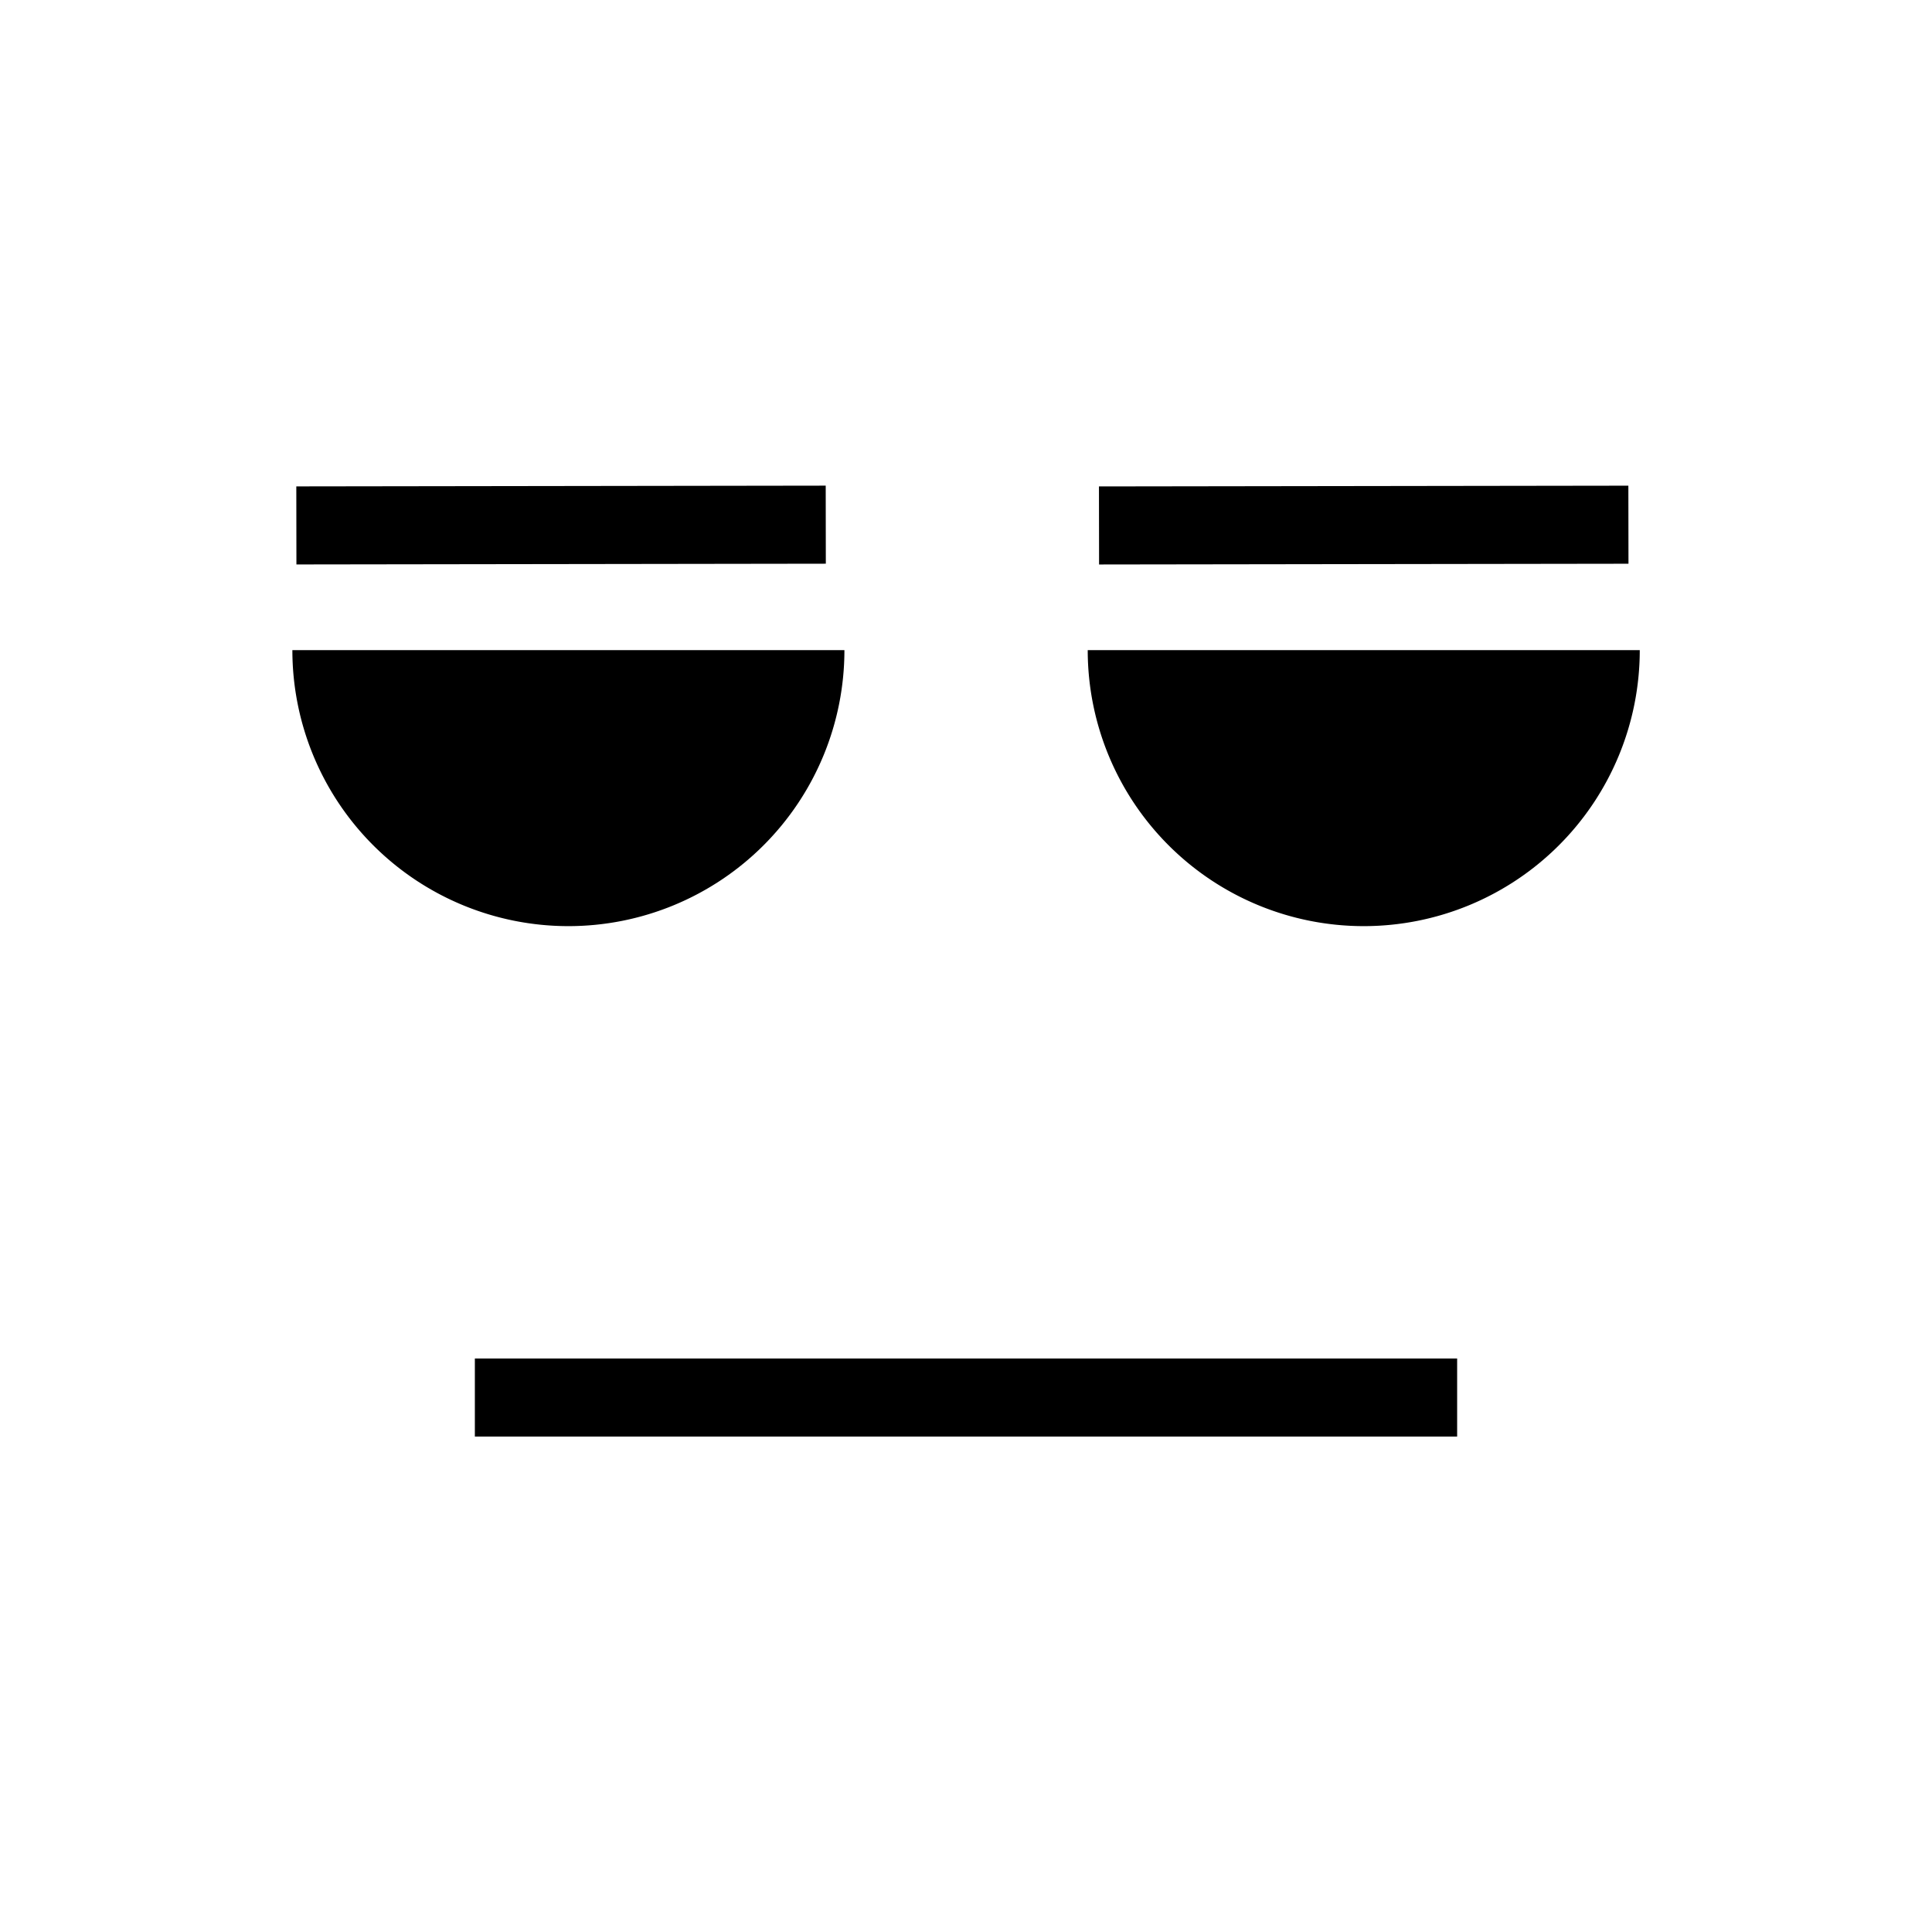 <?xml version="1.0" encoding="UTF-8" standalone="no"?>
<svg
   xmlns:dc="http://purl.org/dc/elements/1.1/"
   xmlns:cc="http://creativecommons.org/ns#"
   xmlns:rdf="http://www.w3.org/1999/02/22-rdf-syntax-ns#"
   xmlns:svg="http://www.w3.org/2000/svg"
   xmlns="http://www.w3.org/2000/svg"
   xmlns:sodipodi="http://sodipodi.sourceforge.net/DTD/sodipodi-0.dtd"
   xmlns:inkscape="http://www.inkscape.org/namespaces/inkscape"
   width="100"
   height="100"
   viewBox="0 0 26.458 26.458"
   version="1.1"
   id="svg1038"
   inkscape:version="1.0.2-2 (e86c870879, 2021-01-15)"
   sodipodi:docname="g-face.svg">
  <defs
     id="defs1032" />
  <sodipodi:namedview
     id="base"
     pagecolor="#ffffff"
     bordercolor="#666666"
     borderopacity="1.0"
     inkscape:pageopacity="0.0"
     inkscape:pageshadow="2"
     inkscape:zoom="1.979899"
     inkscape:cx="88.9119"
     inkscape:cy="123.89087"
     inkscape:document-units="mm"
     inkscape:current-layer="layer1"
     inkscape:document-rotation="0"
     showgrid="false"
     units="px"
     inkscape:window-width="1677"
     inkscape:window-height="1030"
     inkscape:window-x="160"
     inkscape:window-y="0"
     inkscape:window-maximized="0" />
  <g
     inkscape:label="Warstwa 1"
     inkscape:groupmode="layer"
     id="layer1">
    <g
       id="g1002"
       transform="translate(-105.65,-48.31)">
      <rect
         style="fill:#8dd35f;fill-opacity:0;stroke:none;stroke-width:0.404;stroke-linejoin:round;paint-order:stroke markers fill"
         id="rect910"
         width="26.458"
         height="26.458"
         x="105.65"
         y="48.31" />
      <path
         id="path912"
         style="fill:#000000;fill-opacity:1;stroke:none;stroke-width:0.529;stroke-linejoin:round;paint-order:stroke markers fill"
         d="m 109.654,57.213 a 3.78,3.78 0 0 0 3.78,3.78 3.78,3.78 0 0 0 3.78,-3.78 z" />
      <path
         id="path914"
         style="fill:#000000;fill-opacity:1;stroke:none;stroke-width:0.529;stroke-linejoin:round;paint-order:stroke markers fill"
         d="m 120.546,57.213 a 3.78,3.78 0 0 0 3.78,3.78 3.78,3.78 0 0 0 3.78,-3.78 z" />
      <rect
         style="fill:#000000;fill-opacity:1;stroke:none;stroke-width:0.712;stroke-linejoin:round;paint-order:stroke markers fill"
         id="rect922"
         width="7.25"
         height="1.069"
         x="120.622"
         y="55.142"
         transform="rotate(-0.081)" />
      <rect
         style="fill:#000000;fill-opacity:1;stroke:none;stroke-width:0.54;stroke-linejoin:round;paint-order:stroke markers fill"
         id="rect960"
         width="13.452"
         height="1.069"
         x="112.153"
         y="66.914" />
      <rect
         style="fill:#000000;fill-opacity:1;stroke:none;stroke-width:0.712;stroke-linejoin:round;paint-order:stroke markers fill"
         id="rect966"
         width="7.25"
         height="1.069"
         x="109.63"
         y="55.126"
         transform="rotate(-0.081)" />
    </g>
  </g>
</svg>
